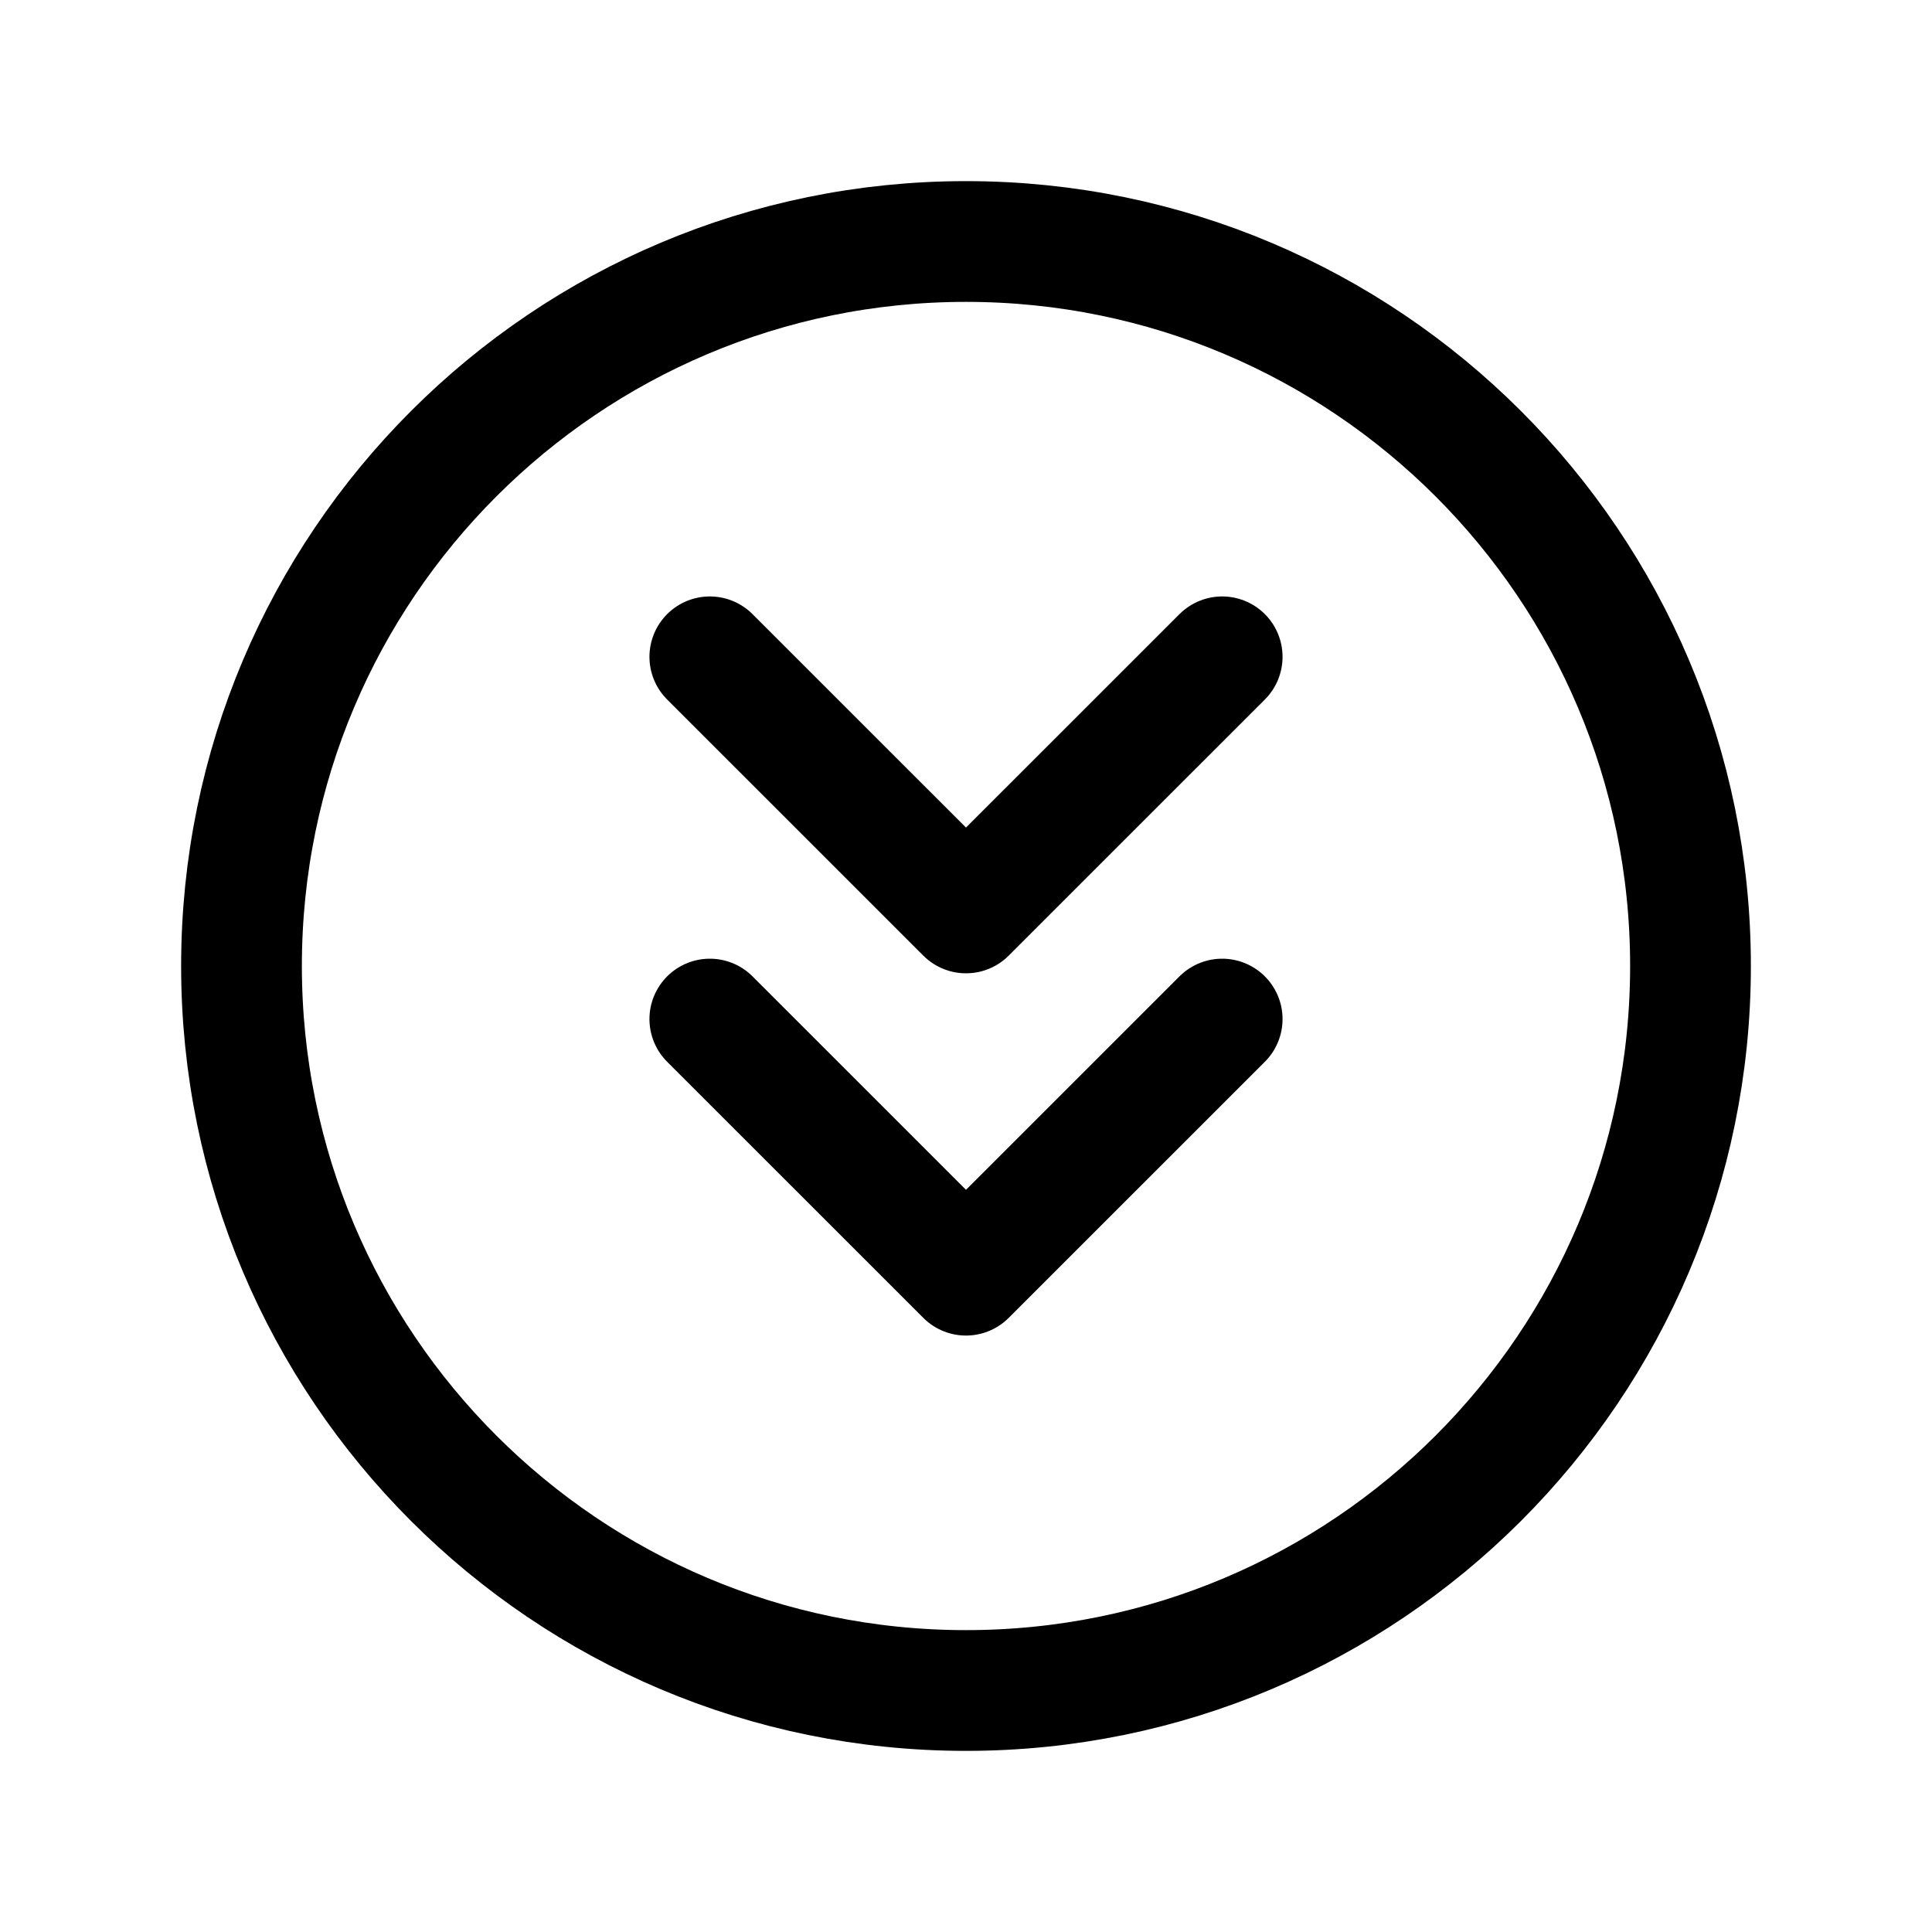 <svg width="32" height="32" viewBox="0 0 32 32" fill="none" xmlns="http://www.w3.org/2000/svg">
<path d="M16 28C22.627 28 28 22.627 28 16C28 9.373 22.627 4 16 4C9.373 4 4 9.373 4 16C4 22.627 9.373 28 16 28Z" stroke="black" stroke-width="2" stroke-linecap="round" stroke-linejoin="round"/>
<path d="M20.243 16.879L16 21.121L11.757 16.879" stroke="black" stroke-width="2" stroke-linecap="round" stroke-linejoin="round"/>
<path d="M20.243 10.879L16 15.121L11.757 10.879" stroke="black" stroke-width="2" stroke-linecap="round" stroke-linejoin="round"/>
</svg>
